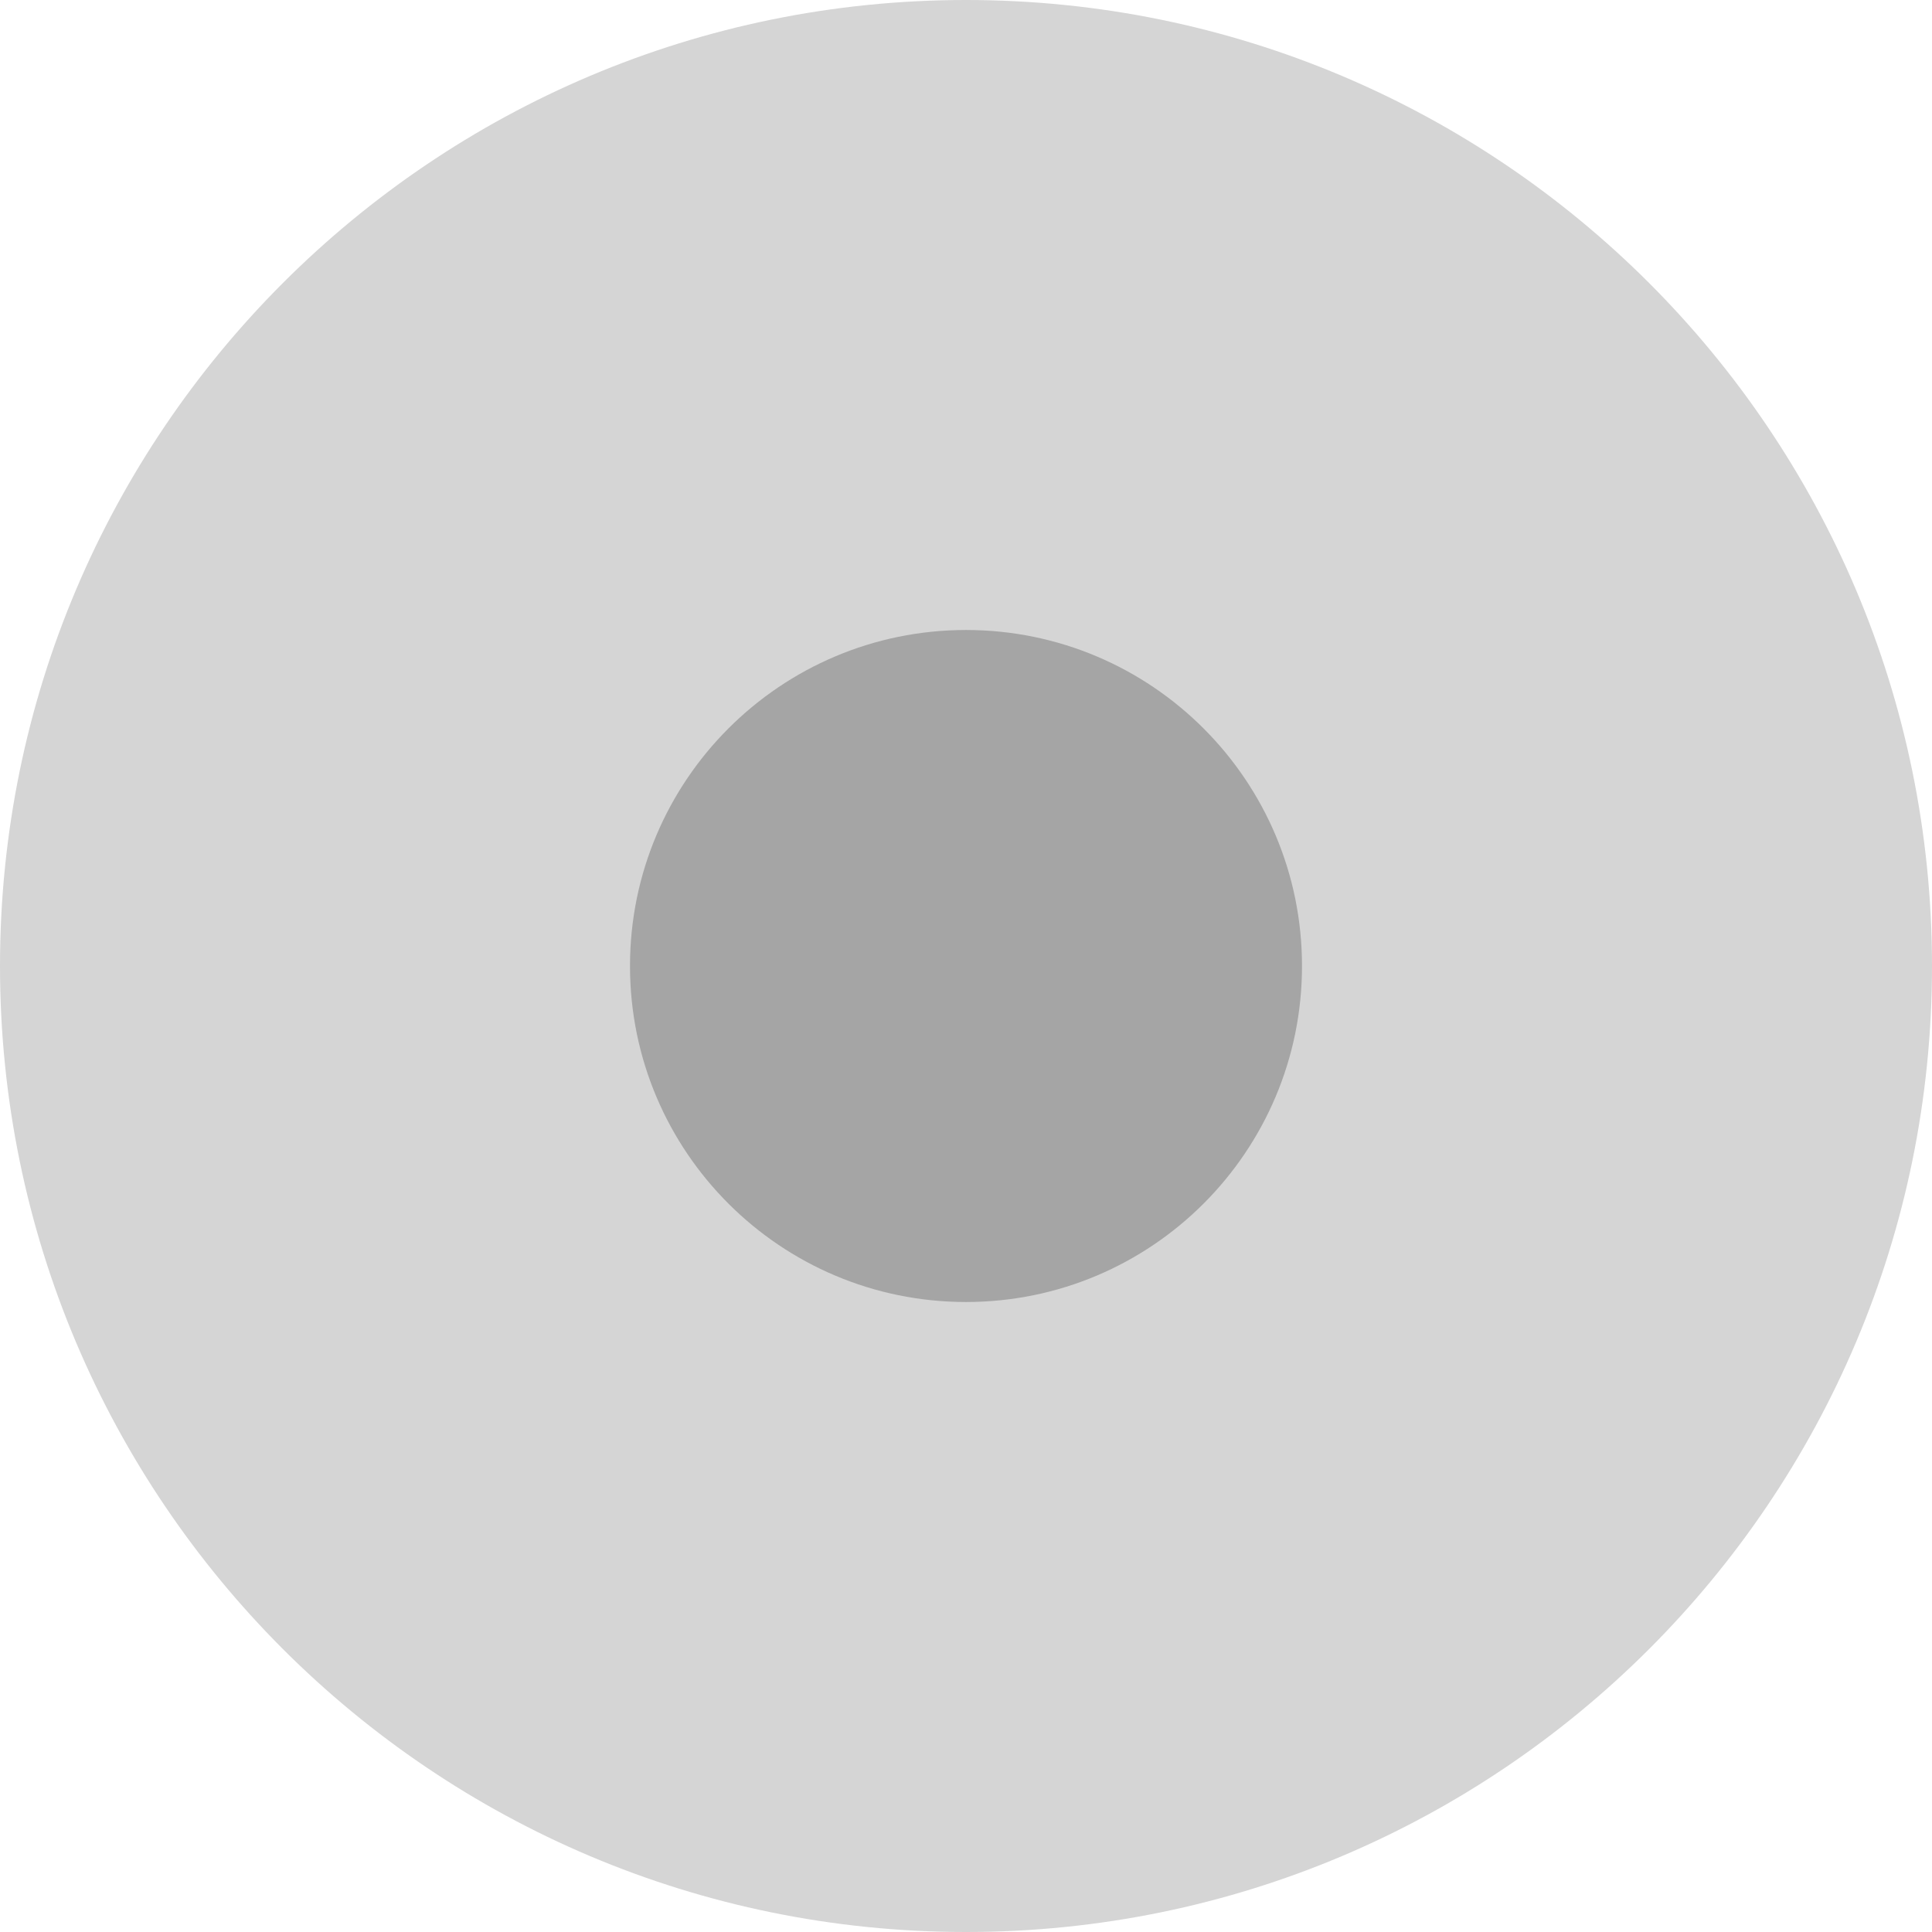 <svg width="46" height="46" viewBox="0 0 46 46" fill="none" xmlns="http://www.w3.org/2000/svg">
<path fill-rule="evenodd" clip-rule="evenodd" d="M23 0C35.703 0 46 10.299 46 23C46 35.704 35.703 46 23 46C10.298 46 0 35.704 0 23C0 10.299 10.298 0 23 0Z" fill="#D5D5D5"/>
<path fill-rule="evenodd" clip-rule="evenodd" d="M23 15C27.418 15 31 18.584 31 23C31 27.419 27.418 31 23 31C18.582 31 15 27.419 15 23C15 18.584 18.582 15 23 15Z" fill="#333333" fill-opacity="0.3"/>
</svg>
